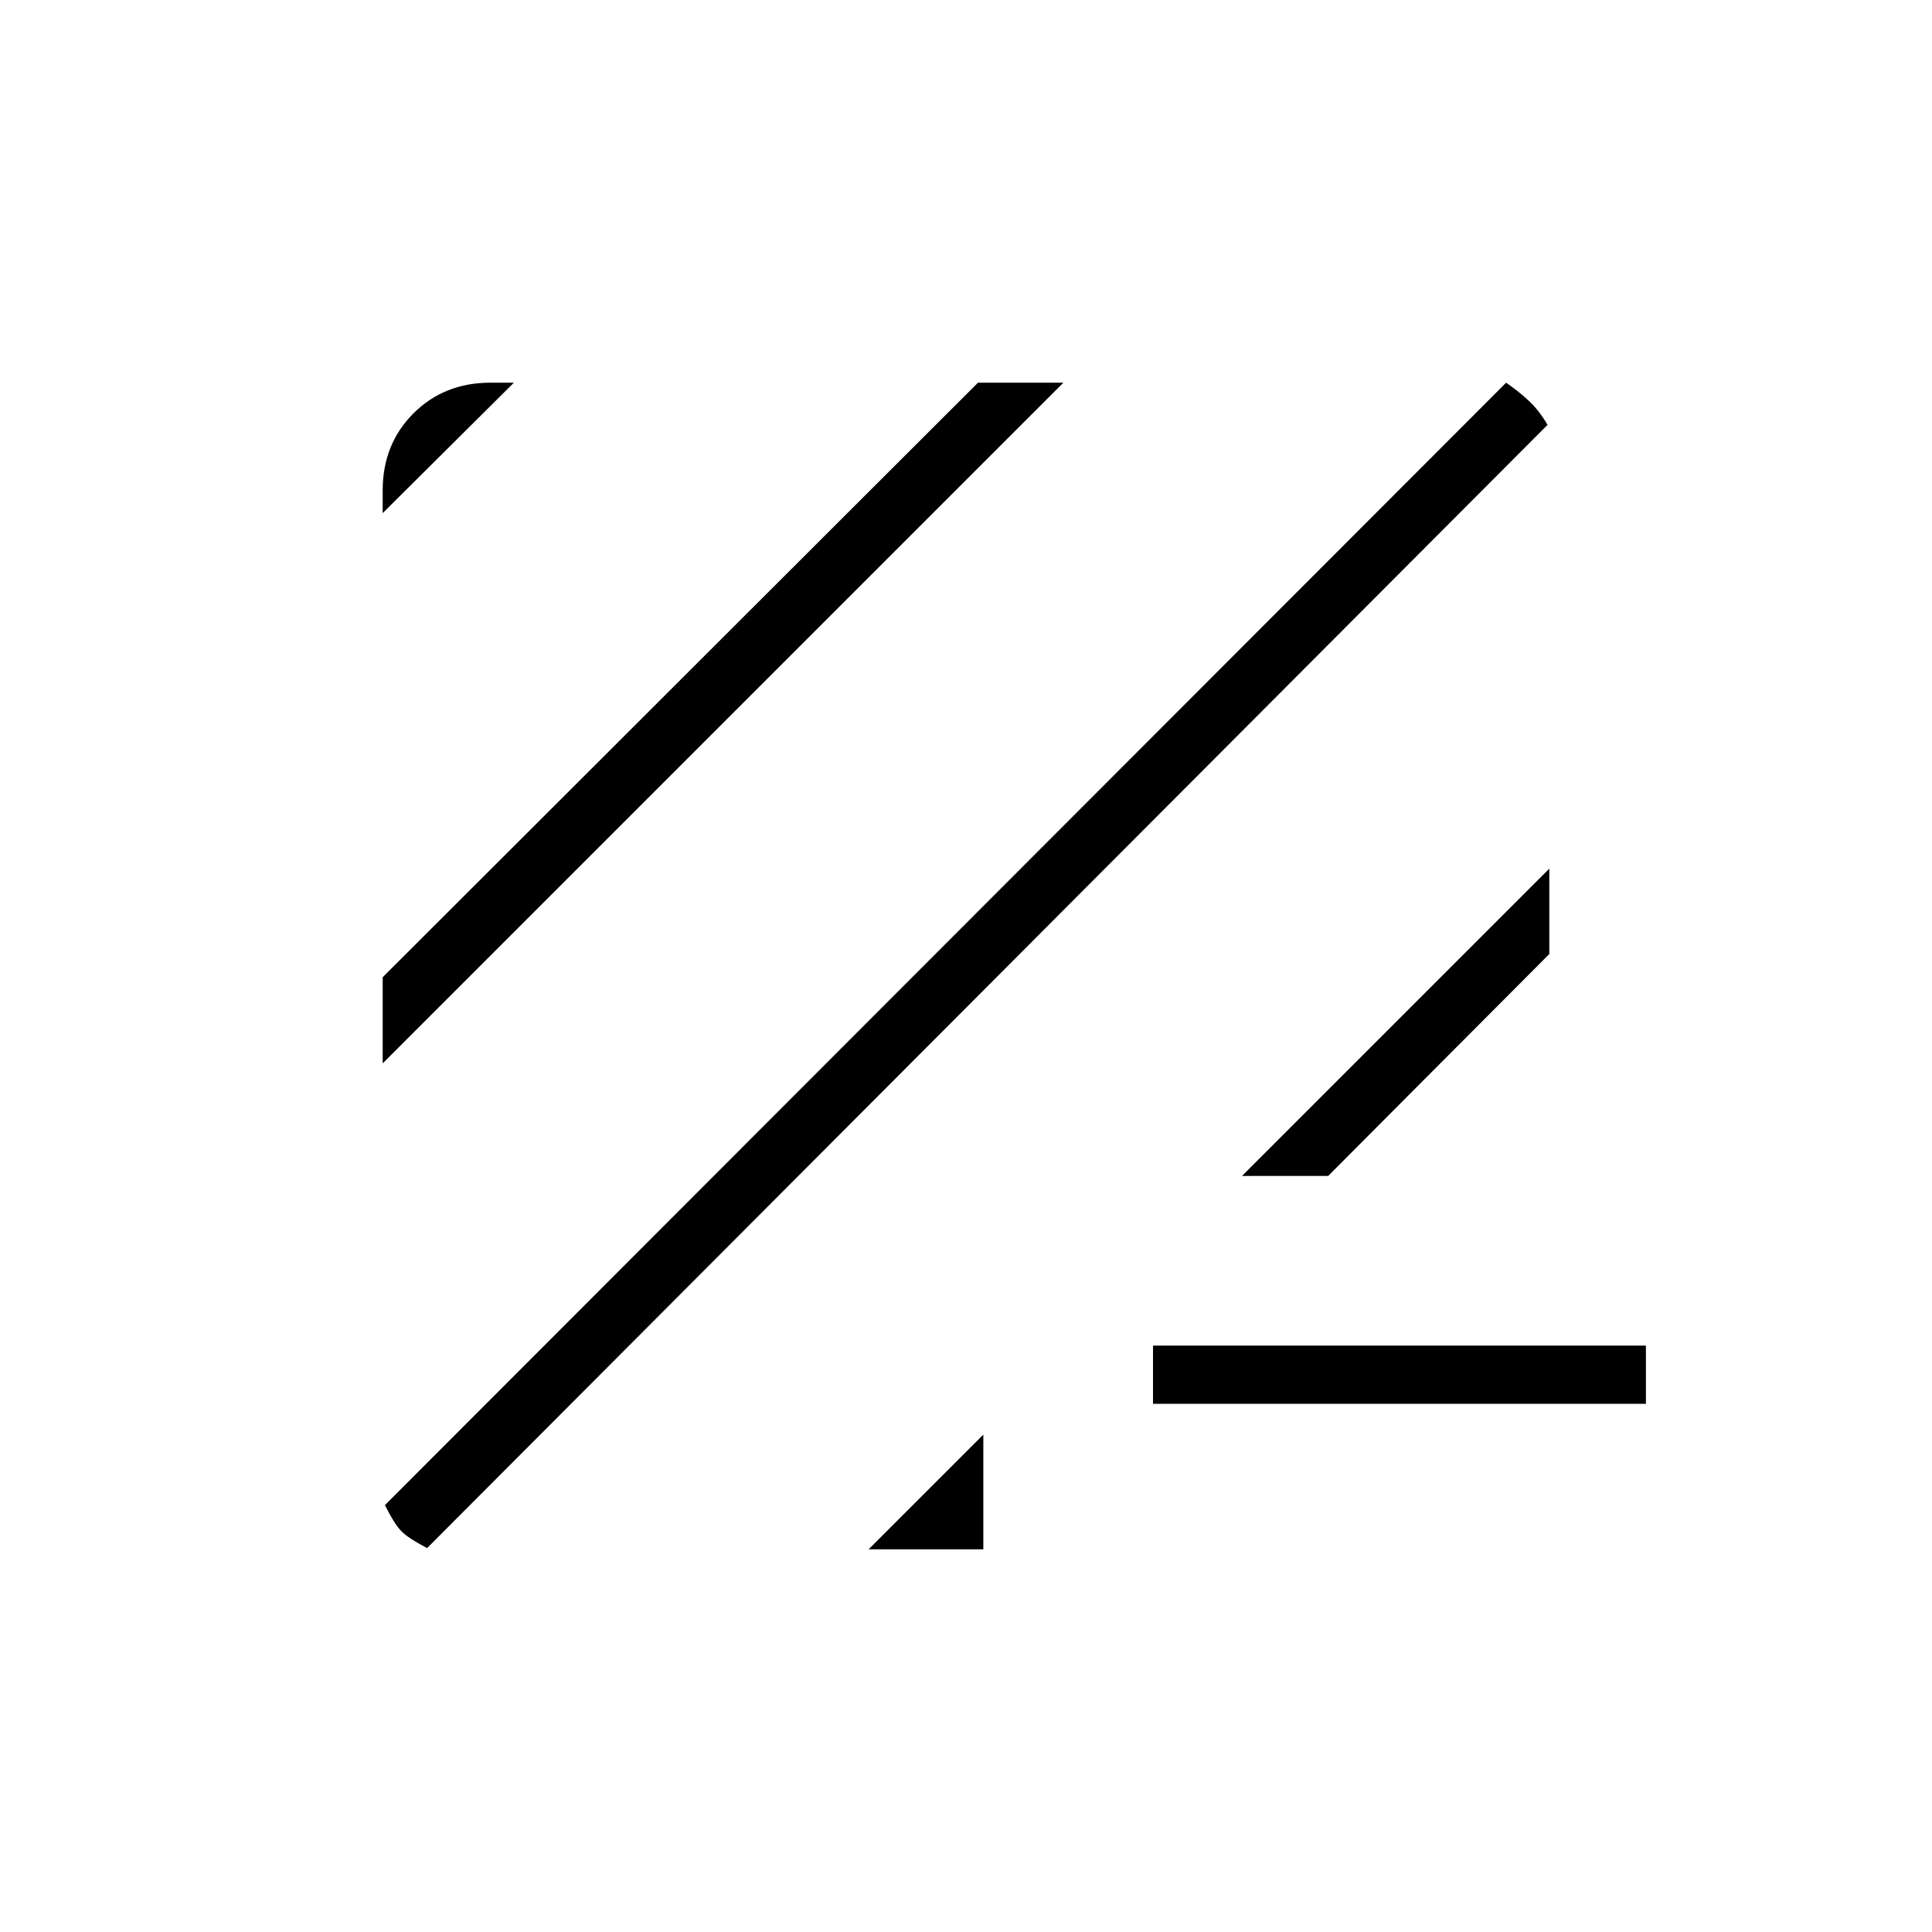 <svg xmlns="http://www.w3.org/2000/svg" height="20" viewBox="0 -960 960 960" width="20"><path d="M212.231-190.769q-9.27-4.846-12.693-8.269t-8.269-13.077l557.116-557.731q6.615 4.577 11.558 9.269 4.942 4.692 9.019 11.692L212.231-190.769Zm219.384.615 57-57v57h-57Zm141.308-72.307v-28.924h244.923v28.924H572.923ZM190.154-431.615v-42.808l295.807-295.423h42.424L190.154-431.615Zm427 55.923 152.692-152.693v42.424L659.962-375.692h-42.808Zm-427-329.346v-11.27q0-23 15.269-38.269 15.269-15.269 38.269-15.269h11.654l-65.192 64.808Z"/></svg>